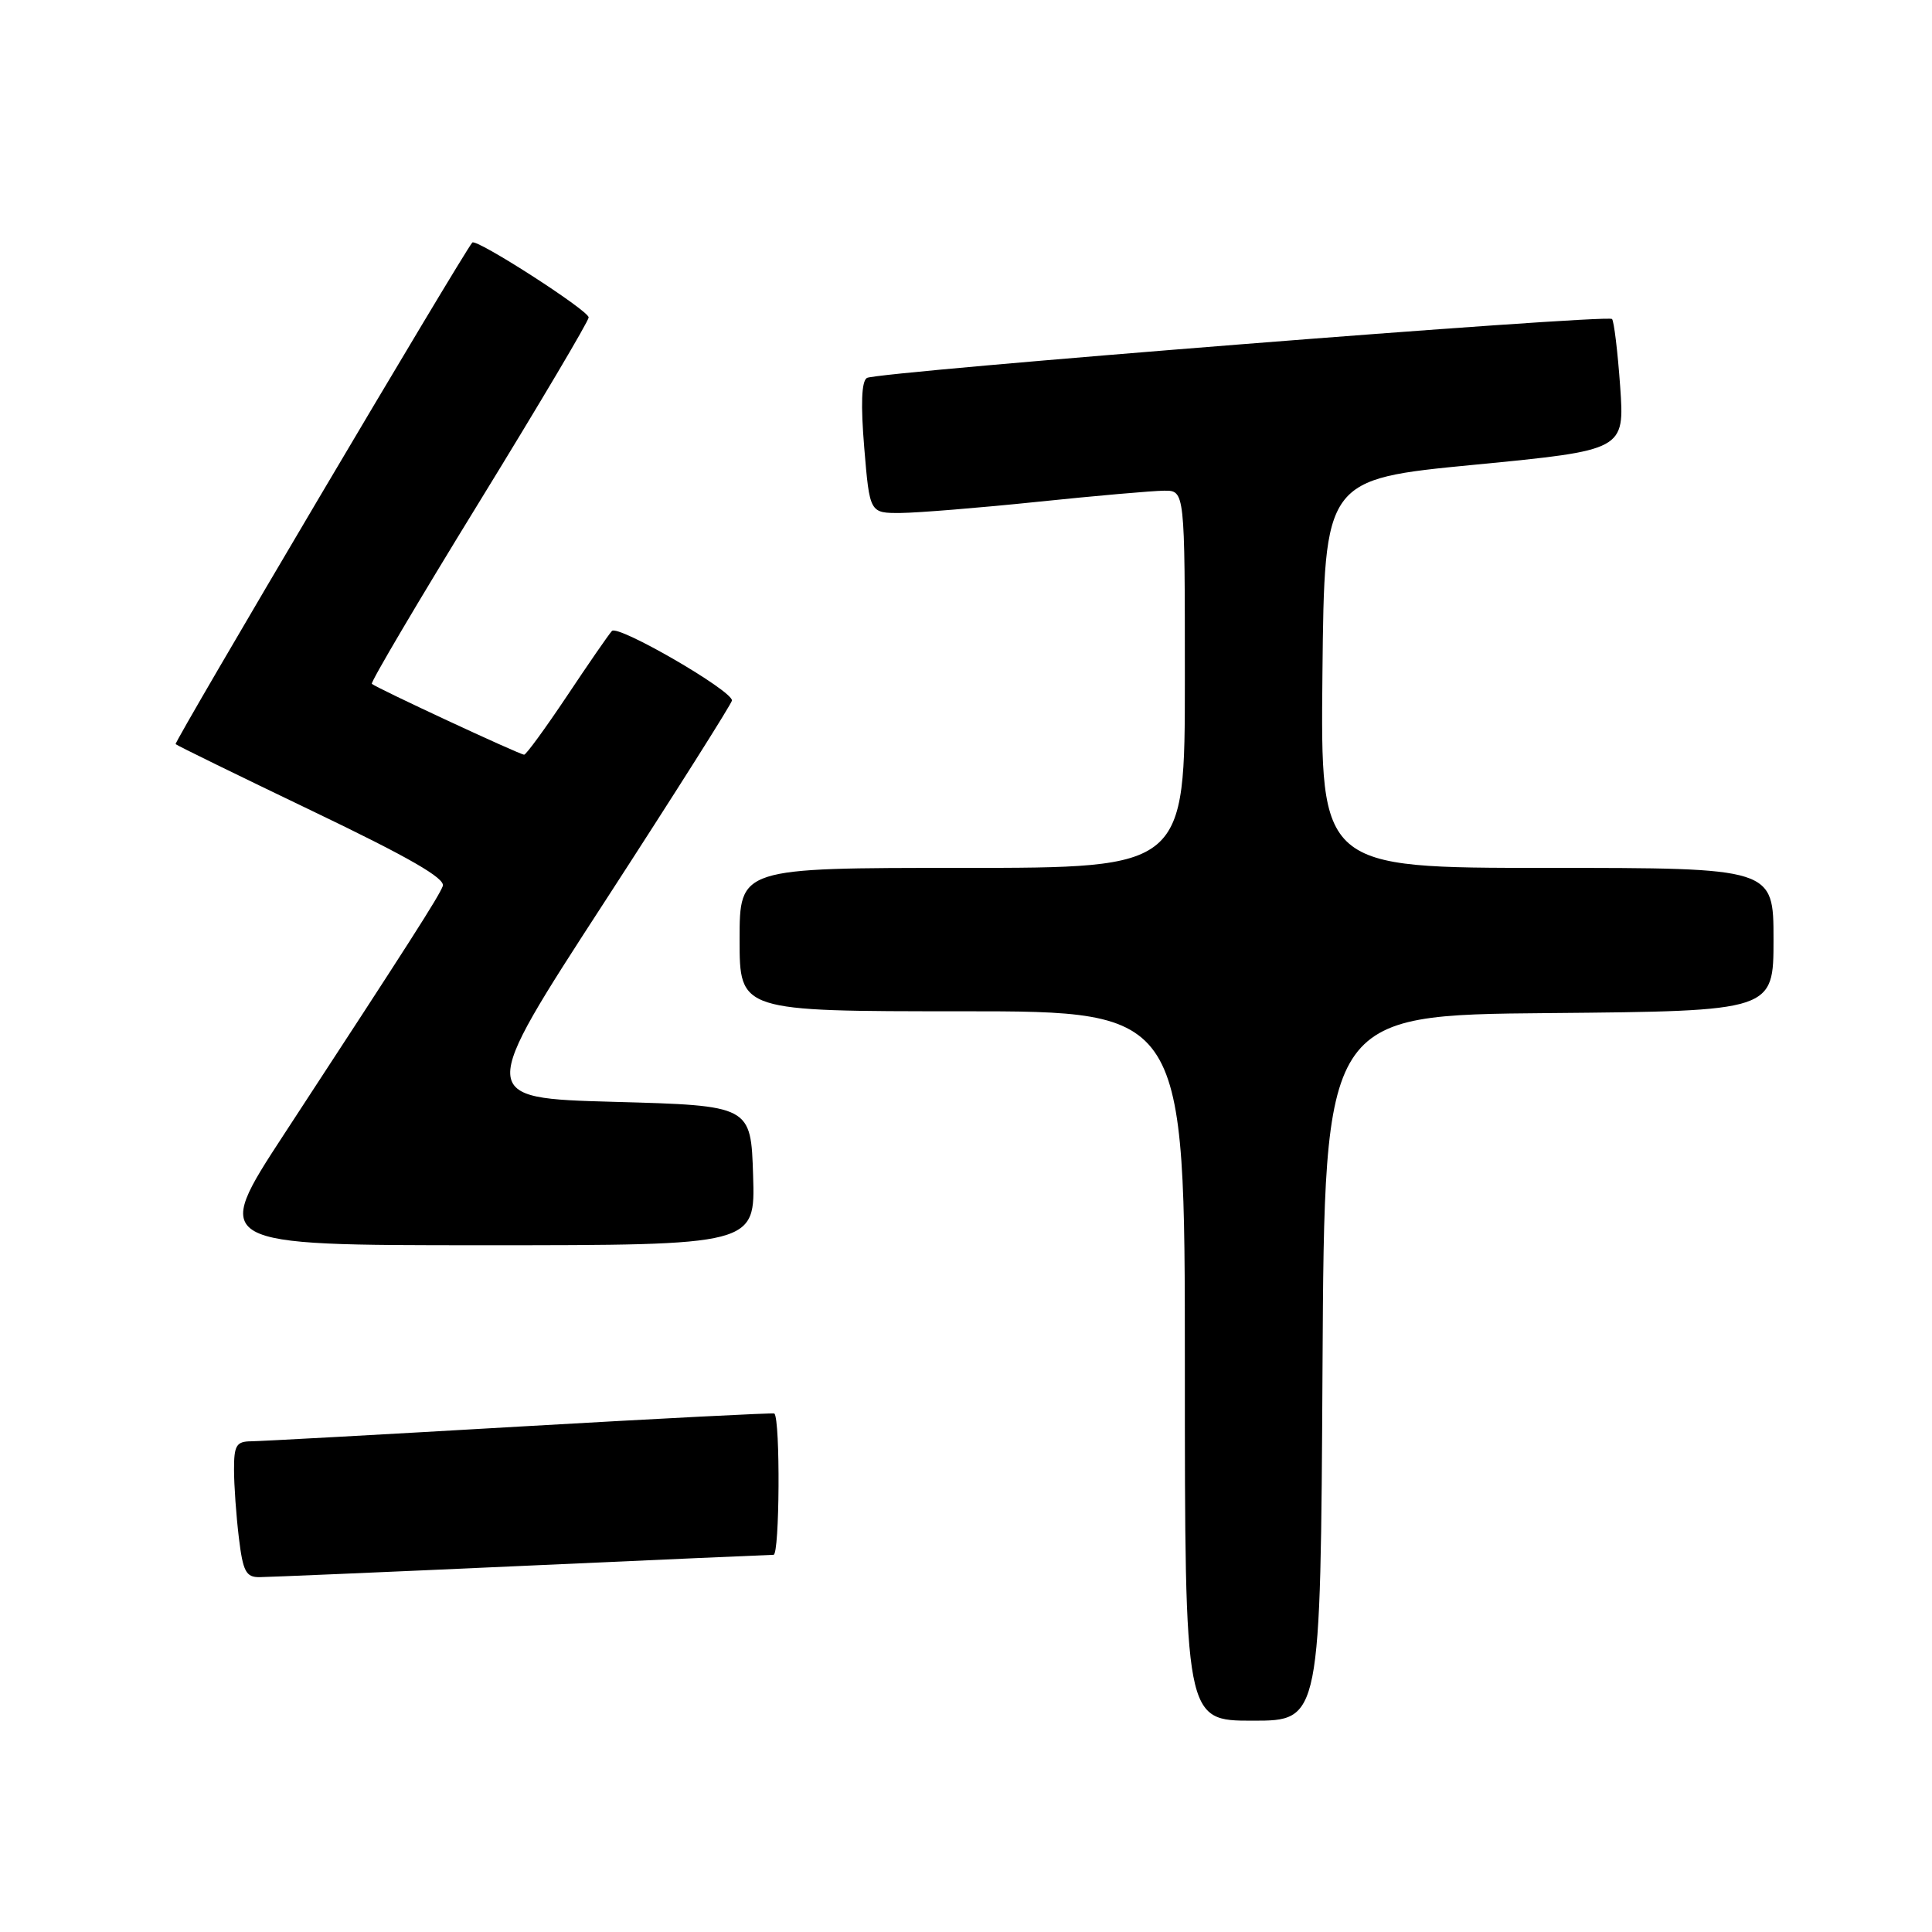 <?xml version="1.0" encoding="UTF-8" standalone="no"?>
<!DOCTYPE svg PUBLIC "-//W3C//DTD SVG 1.1//EN" "http://www.w3.org/Graphics/SVG/1.1/DTD/svg11.dtd" >
<svg xmlns="http://www.w3.org/2000/svg" xmlns:xlink="http://www.w3.org/1999/xlink" version="1.1" viewBox="0 0 256 256">
 <g >
 <path fill="currentColor"
d=" M 175.24 181.25 C 175.50 134.50 175.50 134.50 205.25 134.24 C 235.00 133.97 235.00 133.97 235.00 124.49 C 235.00 115.00 235.00 115.00 204.98 115.00 C 174.97 115.00 174.97 115.00 175.23 89.25 C 175.50 63.50 175.50 63.50 195.39 61.58 C 215.27 59.65 215.27 59.65 214.68 51.20 C 214.35 46.55 213.86 42.53 213.60 42.27 C 212.94 41.61 116.19 49.26 114.87 50.08 C 114.15 50.52 114.04 53.59 114.52 59.37 C 115.24 68.00 115.24 68.00 119.37 67.97 C 121.64 67.95 129.80 67.29 137.50 66.49 C 145.20 65.69 152.74 65.03 154.25 65.02 C 157.00 65.00 157.00 65.00 157.00 90.00 C 157.00 115.00 157.00 115.00 127.50 115.00 C 98.00 115.00 98.00 115.00 98.00 124.50 C 98.00 134.00 98.00 134.00 127.50 134.00 C 157.00 134.00 157.00 134.00 157.00 181.00 C 157.00 228.00 157.00 228.00 165.99 228.00 C 174.98 228.00 174.98 228.00 175.24 181.25 Z  M 69.00 207.50 C 86.88 206.69 101.95 206.03 102.50 206.02 C 103.31 206.00 103.41 188.17 102.61 187.30 C 102.51 187.18 87.37 187.96 68.96 189.02 C 50.56 190.09 34.49 190.97 33.25 190.98 C 31.32 191.00 31.00 191.53 31.01 194.75 C 31.01 196.81 31.30 200.86 31.65 203.75 C 32.19 208.23 32.59 209.00 34.39 208.98 C 35.55 208.97 51.12 208.31 69.00 207.50 Z  M 99.79 155.75 C 99.50 146.50 99.50 146.50 81.37 146.00 C 63.23 145.50 63.23 145.50 80.11 119.50 C 89.39 105.20 96.98 93.19 96.99 92.82 C 97.01 91.49 81.87 82.73 81.08 83.61 C 80.63 84.10 77.95 87.99 75.11 92.25 C 72.26 96.51 69.72 100.00 69.45 100.00 C 68.87 100.00 49.78 91.12 49.27 90.61 C 49.08 90.41 55.46 79.60 63.46 66.59 C 71.46 53.57 78.00 42.54 78.00 42.06 C 78.00 41.14 63.08 31.55 62.58 32.14 C 61.25 33.71 23.02 98.35 23.27 98.60 C 23.44 98.78 31.60 102.77 41.40 107.47 C 54.19 113.60 59.06 116.40 58.67 117.41 C 58.12 118.85 54.35 124.74 37.67 150.25 C 28.03 165.00 28.03 165.00 64.05 165.00 C 100.08 165.00 100.08 165.00 99.79 155.75 Z "/>
</g>
</svg>